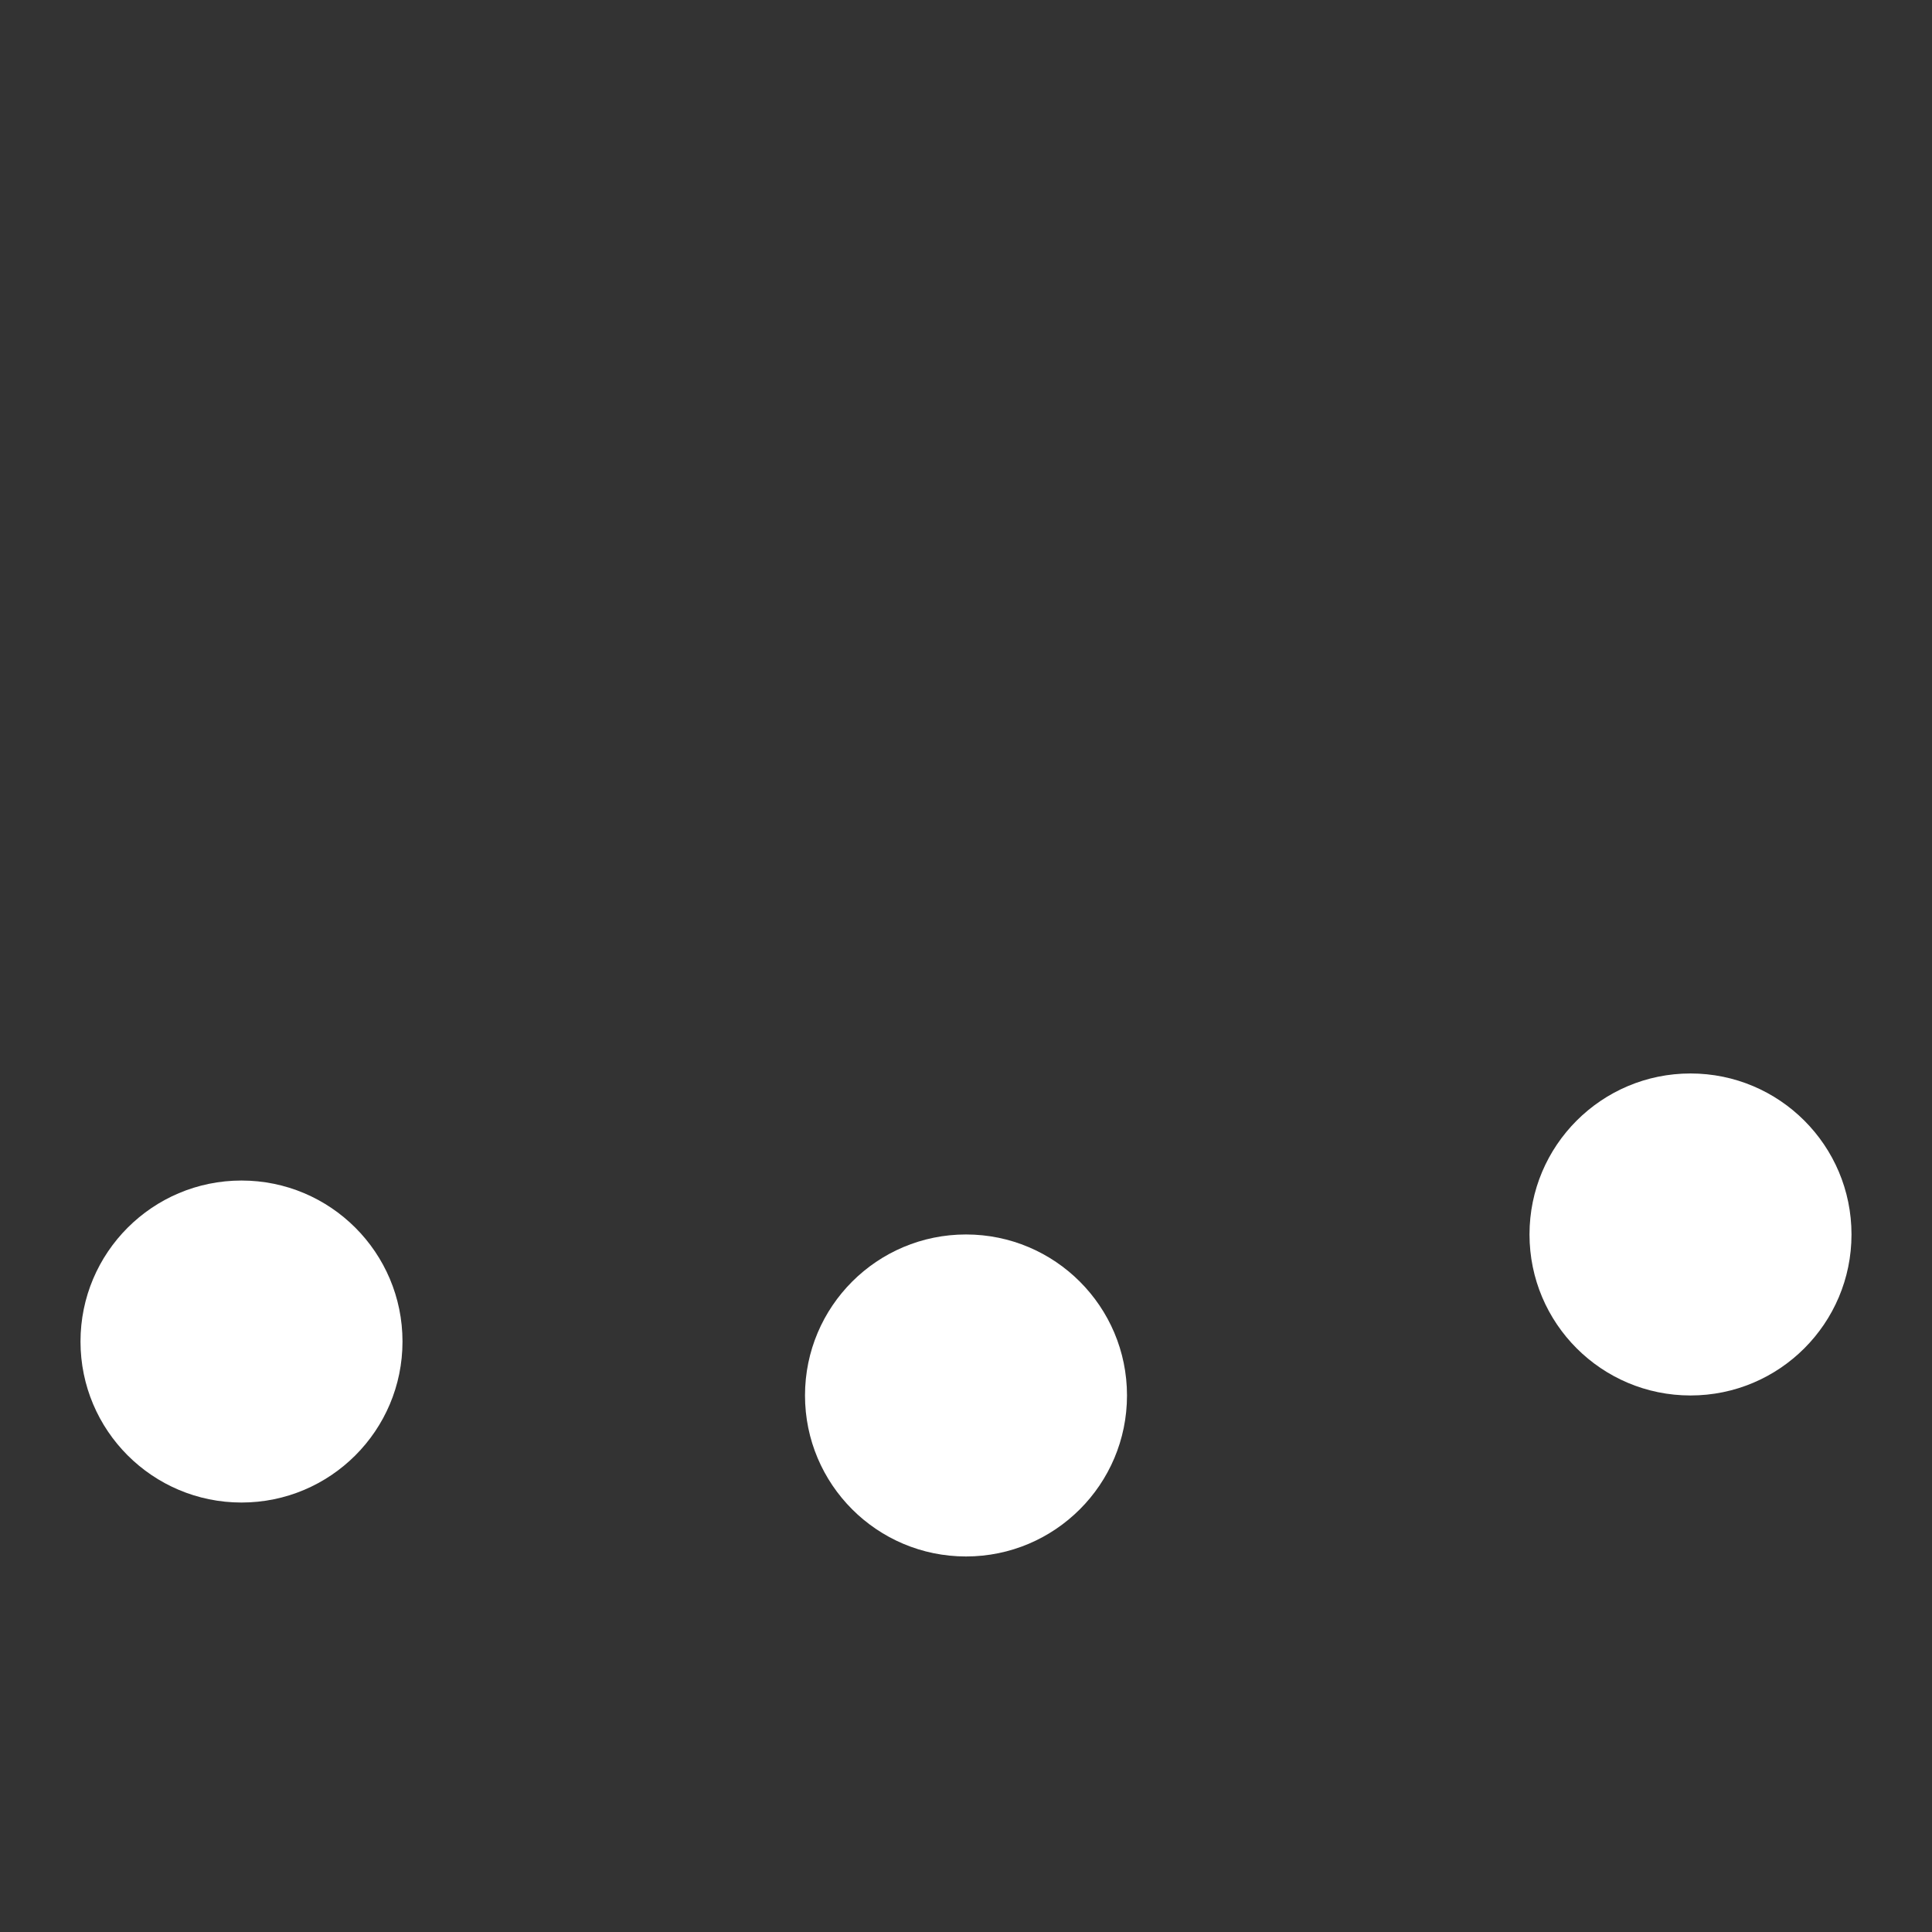 <svg xmlns="http://www.w3.org/2000/svg" viewBox="0 0 24 24" width="24" height="24"><rect x="0" y="0" width="24" height="24" fill="#333333" stroke="none"/><title>dots 05</title><g class="nc-icon-wrapper" fill="#ffffff"><g class="nc-loop_dots-05-24"> <circle data-color="color-2" cx="12" cy="12" r="2" transform="translate(0 5.335)"/> <circle fill="#ffffff" cx="3" cy="12" r="2" transform="translate(0 4.665)"/> <circle fill="#ffffff" cx="21" cy="12" r="2" transform="translate(0 3.335)"/> </g> <script>!function(){function t(t){this.element=t,this.dots=[this.element.getElementsByTagName("circle")[1],this.element.getElementsByTagName("circle")[0],this.element.getElementsByTagName("circle")[2]],this.animationId,this.start=null,this.init()}if(!window.requestAnimationFrame){var i=null;window.requestAnimationFrame=function(t,n){var e=(new Date).getTime();i||(i=e);var a=Math.max(0,16-(e-i)),o=window.setTimeout(function(){t(e+a)},a);return i=e+a,o}}t.prototype.init=function(){var t=this;this.animationId=window.requestAnimationFrame(t.triggerAnimation.bind(t))},t.prototype.reset=function(){var t=this;window.cancelAnimationFrame(t.animationId)},t.prototype.triggerAnimation=function(t){var i=this;this.start||(this.start=t);var n=t-this.start,e=Math.min(n/40,23);930>n||(this.start=this.start+930);for(var a=[],o=0;3>o;o++){a[o]=Math.max(e-2*o,0);if(a[o]>6)(a[o]=12-a[o]);a[o]=Math.max(a[o],0),this.dots[o].setAttribute("transform","translate(0 "+a[o]+")");}if(document.documentElement.contains(this.element))window.requestAnimationFrame(i.triggerAnimation.bind(i))};var n=document.getElementsByClassName("nc-loop_dots-05-24"),e=[];if(n)for(var a=0;n.length>a;a++)!function(i){e.push(new t(n[i]))}(a);document.addEventListener("visibilitychange",function(){"hidden"==document.visibilityState?e.forEach(function(t){t.reset()}):e.forEach(function(t){t.init()})})}();</script></g></svg>